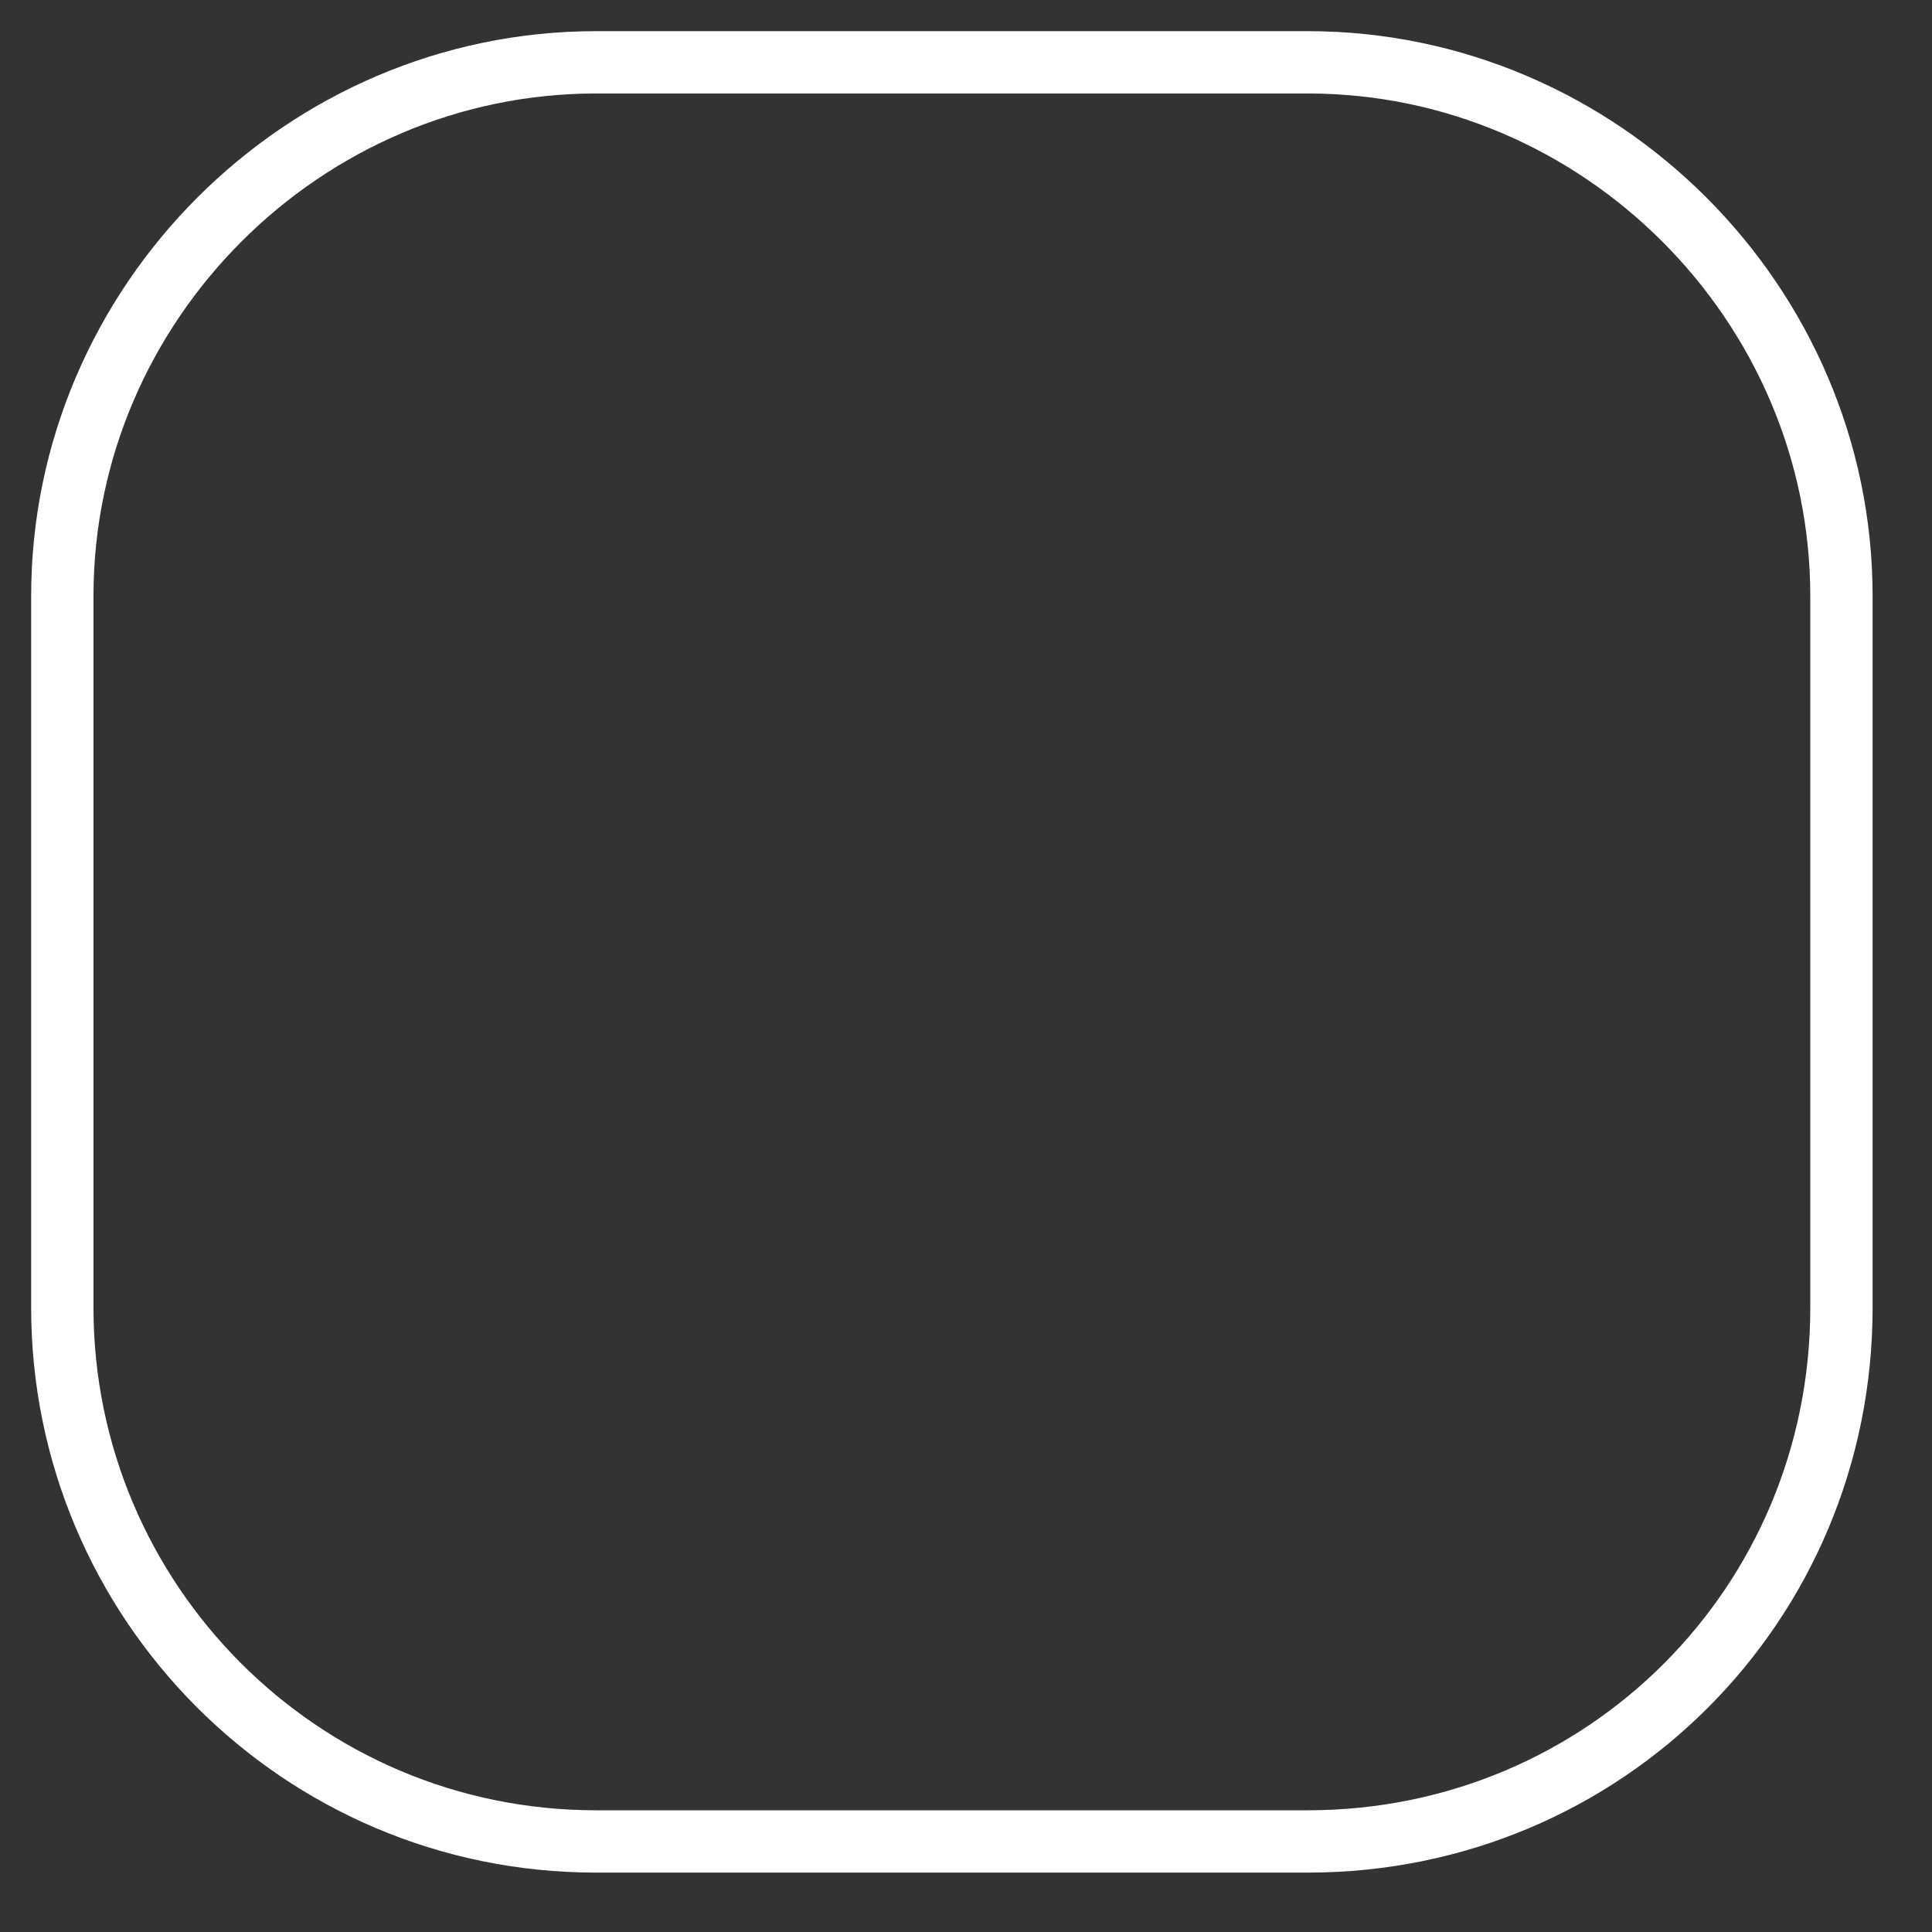 <svg width="31" height="31" viewBox="0 0 31 31" fill="none" xmlns="http://www.w3.org/2000/svg">
<rect x="0" y="0" width="31" height="31" fill="#333333" stroke="none"/>
<path d="M20.983 29.547H9.564C4.806 29.547 1 25.678 1 20.983V9.564C1 4.87 4.87 1 9.564 1H20.983C25.678 1 29.547 4.87 29.547 9.564V20.983C29.547 25.741 25.741 29.547 20.983 29.547Z" stroke="white" stroke-miterlimit="10"/>
</svg>
